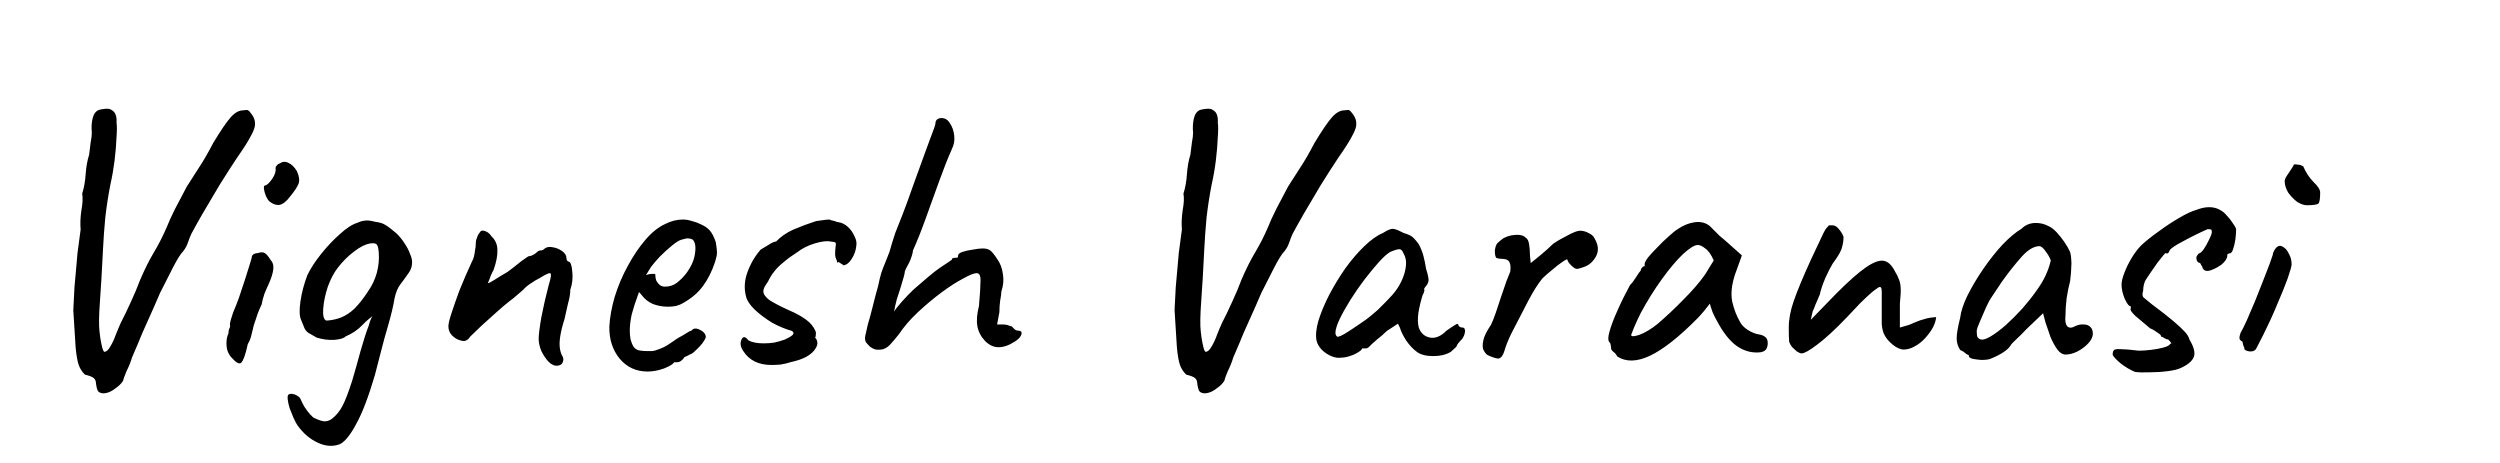 <svg width="162" height="30" viewBox="0 0 162 30" fill="none" xmlns="http://www.w3.org/2000/svg">
<path d="M6.5 25.45C6.417 25.417 6.358 25.367 6.325 25.3C6.292 25.233 6.258 25.1 6.225 24.9C6.225 24.717 6.175 24.583 6.075 24.5C5.975 24.417 5.783 24.342 5.5 24.275C5.317 24.092 5.183 23.883 5.1 23.65C5.017 23.417 4.95 23.033 4.9 22.5C4.867 21.967 4.817 21.167 4.75 20.1C4.783 19.517 4.808 19.025 4.825 18.625C4.858 18.225 4.892 17.85 4.925 17.5C4.958 17.15 4.992 16.775 5.025 16.375C5.075 15.975 5.142 15.475 5.225 14.875C5.192 14.492 5.208 14.075 5.275 13.625C5.358 13.175 5.375 12.817 5.325 12.55C5.442 12.183 5.517 11.767 5.55 11.3C5.583 10.817 5.658 10.392 5.775 10.025C5.808 9.742 5.842 9.475 5.875 9.225C5.925 8.975 5.95 8.767 5.95 8.6C5.917 8.267 5.933 7.958 6 7.675C6.067 7.392 6.2 7.208 6.4 7.125C6.5 7.092 6.642 7.067 6.825 7.05C7.008 7.033 7.142 7.058 7.225 7.125C7.358 7.192 7.45 7.3 7.5 7.45C7.55 7.6 7.567 7.767 7.55 7.95C7.583 8.133 7.583 8.45 7.55 8.9C7.533 9.35 7.492 9.85 7.425 10.4C7.358 10.933 7.267 11.458 7.15 11.975C7.017 12.658 6.908 13.358 6.825 14.075C6.758 14.775 6.708 15.467 6.675 16.15C6.608 17.517 6.542 18.65 6.475 19.55C6.408 20.45 6.4 21.1 6.45 21.5C6.45 21.55 6.467 21.683 6.5 21.9C6.533 22.117 6.575 22.325 6.625 22.525C6.675 22.708 6.725 22.8 6.775 22.8C6.908 22.783 7.033 22.667 7.15 22.45C7.283 22.233 7.4 21.983 7.5 21.7C7.617 21.4 7.725 21.142 7.825 20.925C8.042 20.508 8.258 20.058 8.475 19.575C8.708 19.075 8.908 18.6 9.075 18.15C9.375 17.45 9.675 16.85 9.975 16.35C10.275 15.85 10.558 15.292 10.825 14.675C10.925 14.408 11.1 14.025 11.35 13.525C11.617 13.008 11.867 12.533 12.1 12.1C12.383 11.667 12.65 11.25 12.9 10.85C13.167 10.45 13.475 9.917 13.825 9.25C14.308 8.45 14.683 7.9 14.95 7.6C15.217 7.3 15.483 7.15 15.75 7.15C15.933 7.117 16.042 7.117 16.075 7.15C16.125 7.167 16.208 7.258 16.325 7.425C16.458 7.608 16.525 7.8 16.525 8C16.542 8.183 16.458 8.442 16.275 8.775C16.108 9.108 15.808 9.583 15.375 10.2C15.042 10.7 14.667 11.283 14.25 11.95C13.85 12.617 13.475 13.25 13.125 13.85C12.792 14.433 12.55 14.867 12.4 15.15C12.317 15.333 12.242 15.525 12.175 15.725C12.108 15.925 12.008 16.108 11.875 16.275C11.708 16.442 11.483 16.8 11.2 17.35C10.917 17.9 10.642 18.442 10.375 18.975C10.075 19.675 9.833 20.225 9.65 20.625C9.483 21.008 9.342 21.325 9.225 21.575C9.125 21.825 9.025 22.067 8.925 22.3C8.825 22.533 8.7 22.825 8.55 23.175C8.467 23.458 8.35 23.75 8.2 24.05C8.067 24.367 7.992 24.575 7.975 24.675C7.858 24.858 7.7 25.017 7.5 25.15C7.317 25.3 7.133 25.4 6.95 25.45C6.767 25.5 6.617 25.5 6.5 25.45ZM15.031 23.2C14.898 23.067 14.797 22.9 14.731 22.7C14.681 22.5 14.664 22.3 14.681 22.1C14.697 21.9 14.739 21.733 14.806 21.6C14.806 21.467 14.822 21.367 14.856 21.3C14.906 21.217 14.922 21.142 14.906 21.075C14.889 21.008 14.906 20.892 14.956 20.725C15.006 20.558 15.056 20.4 15.106 20.25C15.223 19.983 15.348 19.667 15.481 19.3C15.614 18.917 15.739 18.542 15.856 18.175C15.973 17.808 16.073 17.492 16.156 17.225C16.239 16.958 16.289 16.792 16.306 16.725C16.306 16.525 16.439 16.417 16.706 16.4C16.906 16.333 17.056 16.333 17.156 16.4C17.256 16.45 17.389 16.608 17.556 16.875C17.689 17.008 17.739 17.208 17.706 17.475C17.672 17.742 17.564 18.075 17.381 18.475C17.314 18.608 17.231 18.8 17.131 19.05C17.047 19.3 16.989 19.525 16.956 19.725C16.889 19.858 16.806 20.05 16.706 20.3C16.622 20.533 16.547 20.758 16.481 20.975C16.448 21.058 16.414 21.183 16.381 21.35C16.348 21.5 16.306 21.667 16.256 21.85C16.206 22.017 16.139 22.167 16.056 22.3C15.906 22.983 15.764 23.383 15.631 23.5C15.514 23.617 15.314 23.517 15.031 23.2ZM17.456 13.05C17.372 12.967 17.297 12.85 17.231 12.7C17.164 12.533 17.122 12.383 17.106 12.25C17.089 12.1 17.106 12.025 17.156 12.025C17.289 12.008 17.448 11.867 17.631 11.6C17.814 11.333 17.889 11.1 17.856 10.9C17.856 10.833 17.881 10.775 17.931 10.725C17.981 10.658 18.039 10.617 18.106 10.6C18.306 10.467 18.497 10.45 18.681 10.55C18.881 10.633 19.064 10.808 19.231 11.075C19.381 11.392 19.422 11.658 19.356 11.875C19.289 12.075 19.106 12.358 18.806 12.725C18.556 13.058 18.323 13.242 18.106 13.275C17.906 13.308 17.689 13.233 17.456 13.05ZM22.044 28.775C21.577 28.958 21.086 28.925 20.569 28.675C20.069 28.442 19.636 28.067 19.269 27.55C19.202 27.45 19.119 27.292 19.019 27.075C18.936 26.875 18.852 26.667 18.769 26.45C18.702 26.233 18.661 26.042 18.644 25.875C18.627 25.708 18.644 25.608 18.694 25.575C18.744 25.525 18.827 25.508 18.944 25.525C19.061 25.542 19.169 25.583 19.269 25.65C19.386 25.717 19.461 25.8 19.494 25.9C19.544 26.017 19.619 26.167 19.719 26.35C19.836 26.533 19.961 26.7 20.094 26.85C20.227 27 20.327 27.083 20.394 27.1C20.711 27.25 20.944 27.317 21.094 27.3C21.244 27.283 21.377 27.233 21.494 27.15C21.777 26.933 22.011 26.65 22.194 26.3C22.377 25.95 22.586 25.408 22.819 24.675C23.002 24.058 23.186 23.408 23.369 22.725C23.569 22.025 23.744 21.483 23.894 21.1C23.944 20.9 24.002 20.733 24.069 20.6C24.152 20.45 24.227 20.342 24.294 20.275H24.444C24.077 20.508 23.752 20.775 23.469 21.075C23.186 21.375 22.827 21.617 22.394 21.8C22.294 21.917 22.044 21.992 21.644 22.025C21.261 22.042 20.886 21.992 20.519 21.875C20.286 21.742 20.111 21.642 19.994 21.575C19.894 21.508 19.811 21.417 19.744 21.3C19.694 21.183 19.619 21 19.519 20.75C19.402 20.5 19.386 20.092 19.469 19.525C19.552 18.958 19.702 18.392 19.919 17.825C20.119 17.408 20.411 16.958 20.794 16.475C21.177 15.992 21.586 15.558 22.019 15.175C22.452 14.775 22.844 14.525 23.194 14.425C23.327 14.358 23.469 14.317 23.619 14.3C23.786 14.267 24.019 14.292 24.319 14.375C24.602 14.408 24.819 14.475 24.969 14.575C25.119 14.658 25.361 14.842 25.694 15.125C25.911 15.342 26.086 15.558 26.219 15.775C26.369 15.992 26.486 16.217 26.569 16.45C26.686 16.7 26.727 16.933 26.694 17.15C26.677 17.35 26.586 17.558 26.419 17.775C26.269 17.992 26.111 18.208 25.944 18.425C25.777 18.642 25.652 18.942 25.569 19.325C25.486 19.825 25.352 20.392 25.169 21.025C24.986 21.642 24.827 22.217 24.694 22.75L24.294 24.3C23.877 25.717 23.477 26.767 23.094 27.45C22.727 28.15 22.377 28.592 22.044 28.775ZM21.144 20.775C21.477 20.758 21.794 20.692 22.094 20.575C22.394 20.458 22.686 20.267 22.969 20C23.252 19.717 23.536 19.358 23.819 18.925C24.102 18.525 24.302 18.108 24.419 17.675C24.536 17.225 24.577 16.792 24.544 16.375C24.527 16.108 24.486 15.933 24.419 15.85C24.352 15.767 24.211 15.742 23.994 15.775C23.677 15.825 23.327 16 22.944 16.3C22.561 16.583 22.202 16.942 21.869 17.375C21.619 17.708 21.411 18.108 21.244 18.575C21.077 19.075 20.977 19.55 20.944 20C20.911 20.45 20.977 20.708 21.144 20.775ZM36.056 23.7C35.889 23.7 35.714 23.608 35.531 23.425C35.364 23.242 35.214 23.017 35.081 22.75C34.964 22.467 34.906 22.2 34.906 21.95C34.906 21.7 34.964 21.233 35.081 20.55C35.214 19.867 35.372 19.175 35.556 18.475C35.689 18.042 35.731 17.792 35.681 17.725C35.631 17.658 35.406 17.75 35.006 18C34.772 18.117 34.564 18.242 34.381 18.375C34.197 18.492 34.039 18.625 33.906 18.775C33.822 18.842 33.697 18.95 33.531 19.1C33.364 19.25 33.189 19.392 33.006 19.525C32.789 19.692 32.514 19.925 32.181 20.225C31.847 20.525 31.514 20.825 31.181 21.125C30.864 21.425 30.622 21.658 30.456 21.825C30.422 21.892 30.372 21.95 30.306 22C30.239 22.05 30.164 22.083 30.081 22.1C29.997 22.1 29.906 22.083 29.806 22.05C29.622 22 29.447 21.892 29.281 21.725C29.131 21.558 29.056 21.367 29.056 21.15C29.056 20.983 29.122 20.7 29.256 20.3C29.389 19.883 29.564 19.383 29.781 18.8C30.014 18.217 30.281 17.6 30.581 16.95C30.631 16.867 30.672 16.767 30.706 16.65C30.739 16.517 30.764 16.375 30.781 16.225C30.814 16.075 30.831 15.933 30.831 15.8C30.831 15.717 30.839 15.633 30.856 15.55C30.889 15.45 30.922 15.358 30.956 15.275C31.006 15.175 31.047 15.108 31.081 15.075C31.147 14.942 31.264 14.908 31.431 14.975C31.597 15.025 31.739 15.142 31.856 15.325C32.106 15.558 32.231 15.85 32.231 16.2C32.247 16.55 32.164 16.983 31.981 17.5C31.914 17.617 31.856 17.733 31.806 17.85C31.772 17.95 31.739 18.042 31.706 18.125C31.672 18.192 31.647 18.25 31.631 18.3C31.614 18.333 31.606 18.35 31.606 18.35C31.672 18.35 31.822 18.275 32.056 18.125C32.289 17.975 32.564 17.808 32.881 17.625C33.131 17.442 33.347 17.275 33.531 17.125C33.731 16.958 33.897 16.833 34.031 16.75C34.164 16.65 34.247 16.6 34.281 16.6C34.347 16.6 34.431 16.575 34.531 16.525C34.631 16.475 34.714 16.417 34.781 16.35C34.847 16.283 34.897 16.25 34.931 16.25C34.981 16.233 35.006 16.225 35.006 16.225C35.006 16.225 35.039 16.225 35.106 16.225C35.172 16.208 35.239 16.167 35.306 16.1C35.439 16 35.614 15.975 35.831 16.025C36.047 16.058 36.247 16.142 36.431 16.275C36.614 16.408 36.706 16.558 36.706 16.725C36.706 16.792 36.722 16.85 36.756 16.9C36.806 16.933 36.831 16.95 36.831 16.95C36.964 16.95 37.047 17.158 37.081 17.575C37.131 17.992 37.089 18.392 36.956 18.775C36.956 19.025 36.906 19.325 36.806 19.675C36.722 20.025 36.647 20.358 36.581 20.675C36.447 21.092 36.356 21.458 36.306 21.775C36.256 22.092 36.247 22.358 36.281 22.575C36.314 22.792 36.372 22.967 36.456 23.1C36.522 23.217 36.522 23.35 36.456 23.5C36.389 23.633 36.256 23.7 36.056 23.7ZM41.961 24.075C41.227 24.075 40.627 23.8 40.16 23.25C39.694 22.683 39.469 21.983 39.486 21.15C39.519 20.55 39.636 19.908 39.836 19.225C40.052 18.525 40.336 17.858 40.685 17.225C41.035 16.575 41.419 16.008 41.836 15.525C42.252 15.042 42.685 14.7 43.136 14.5C43.302 14.417 43.477 14.35 43.66 14.3C43.861 14.25 44.06 14.225 44.261 14.225C44.444 14.225 44.636 14.258 44.836 14.325C45.035 14.375 45.202 14.433 45.336 14.5C45.619 14.617 45.836 14.758 45.986 14.925C46.136 15.092 46.269 15.35 46.386 15.7C46.435 16.017 46.461 16.242 46.461 16.375C46.461 16.508 46.419 16.708 46.336 16.975C46.136 17.575 45.877 18.092 45.56 18.525C45.244 18.958 44.819 19.325 44.285 19.625C44.152 19.708 43.994 19.775 43.81 19.825C43.644 19.858 43.469 19.875 43.285 19.875C42.952 19.875 42.627 19.817 42.31 19.7C42.011 19.567 41.769 19.375 41.586 19.125L41.41 18.925L41.336 19.125C41.169 19.575 41.035 19.992 40.935 20.375C40.852 20.758 40.81 21.108 40.81 21.425C40.81 21.625 40.827 21.817 40.861 22C40.91 22.183 40.977 22.342 41.06 22.475C41.127 22.575 41.236 22.65 41.386 22.7C41.552 22.733 41.727 22.75 41.91 22.75C42.027 22.75 42.144 22.75 42.261 22.75C42.394 22.733 42.519 22.7 42.636 22.65C42.919 22.55 43.144 22.442 43.31 22.325C43.494 22.208 43.677 22.083 43.861 21.95L43.961 21.9H43.935C44.136 21.8 44.31 21.7 44.461 21.6C44.627 21.5 44.711 21.45 44.711 21.45C44.777 21.45 44.844 21.408 44.91 21.325C45.044 21.258 45.211 21.283 45.41 21.4C45.627 21.517 45.736 21.667 45.736 21.85C45.719 21.933 45.644 22.067 45.511 22.25C45.377 22.417 45.227 22.575 45.06 22.725C44.91 22.875 44.785 22.958 44.685 22.975C44.669 22.992 44.611 23.025 44.511 23.075C44.41 23.108 44.344 23.142 44.31 23.175H44.336C44.185 23.375 44.035 23.475 43.886 23.475H43.685C43.619 23.592 43.402 23.725 43.035 23.875C42.669 24.008 42.31 24.075 41.961 24.075ZM43.086 18.575C43.386 18.575 43.644 18.492 43.861 18.325C44.094 18.142 44.294 17.942 44.461 17.725C44.794 17.275 44.986 16.842 45.035 16.425C45.102 15.992 45.052 15.692 44.886 15.525C44.785 15.475 44.694 15.45 44.611 15.45C44.544 15.433 44.402 15.458 44.185 15.525C44.035 15.558 43.827 15.683 43.56 15.9C43.294 16.117 43.027 16.358 42.761 16.625C42.511 16.892 42.319 17.117 42.185 17.3L41.861 17.825C41.994 17.775 42.119 17.75 42.236 17.75C42.369 17.733 42.444 17.742 42.461 17.775C42.461 17.925 42.486 18.067 42.535 18.2C42.602 18.317 42.677 18.408 42.761 18.475C42.861 18.542 42.969 18.575 43.086 18.575ZM49.99 23.65C49.157 23.65 48.549 23.35 48.165 22.75C48.049 22.583 47.99 22.417 47.99 22.25C48.007 22.067 48.057 21.942 48.14 21.875C48.24 21.808 48.357 21.867 48.49 22.05C48.724 22.183 49.057 22.25 49.49 22.25C49.707 22.25 49.932 22.233 50.165 22.2C50.399 22.15 50.632 22.083 50.865 22C51.115 21.883 51.282 21.783 51.365 21.7C51.449 21.6 51.432 21.517 51.315 21.45H51.34C50.907 21.333 50.465 21.15 50.015 20.9C49.582 20.633 49.207 20.35 48.89 20.05C48.574 19.733 48.39 19.45 48.34 19.2C48.207 18.683 48.24 18.158 48.44 17.625C48.64 17.075 48.924 16.592 49.29 16.175C49.424 16.092 49.59 15.992 49.79 15.875C49.99 15.742 50.149 15.667 50.265 15.65V15.675C50.582 15.342 50.965 15.075 51.415 14.875C51.882 14.675 52.374 14.492 52.89 14.325L53.265 14.275C53.465 14.242 53.632 14.225 53.765 14.225C53.749 14.225 53.782 14.242 53.865 14.275C53.949 14.292 54.024 14.308 54.09 14.325C54.19 14.375 54.274 14.4 54.34 14.4C54.557 14.433 54.757 14.533 54.94 14.7C55.124 14.867 55.265 15.067 55.365 15.3C55.482 15.517 55.524 15.725 55.49 15.925C55.457 16.242 55.357 16.525 55.19 16.775C55.04 17.025 54.857 17.167 54.64 17.2C54.674 17.183 54.649 17.158 54.565 17.125C54.499 17.075 54.424 17.025 54.34 16.975L54.265 17.025C54.265 17.025 54.257 17.008 54.24 16.975C54.24 16.925 54.224 16.867 54.19 16.8C54.14 16.7 54.115 16.592 54.115 16.475C54.115 16.342 54.124 16.2 54.14 16.05C54.174 15.867 54.174 15.758 54.14 15.725C54.124 15.692 54.015 15.667 53.815 15.65C53.582 15.6 53.24 15.642 52.79 15.775C52.357 15.908 51.99 16.092 51.69 16.325C51.324 16.558 51.015 16.783 50.765 17C50.515 17.2 50.315 17.4 50.165 17.6C50.015 17.783 49.882 18 49.765 18.25C49.682 18.367 49.607 18.483 49.54 18.6C49.49 18.7 49.465 18.792 49.465 18.875C49.465 19.058 49.599 19.25 49.865 19.45C50.149 19.633 50.565 19.85 51.115 20.1C51.549 20.283 51.915 20.483 52.215 20.7C52.515 20.917 52.724 21.167 52.84 21.45C52.874 21.517 52.882 21.6 52.865 21.7C52.865 21.783 52.849 21.842 52.815 21.875C52.849 21.908 52.865 21.933 52.865 21.95V21.925C52.999 22.125 52.999 22.333 52.865 22.55C52.749 22.767 52.54 22.958 52.24 23.125C51.957 23.275 51.607 23.392 51.19 23.475H51.215C50.999 23.542 50.782 23.592 50.565 23.625C50.365 23.642 50.174 23.65 49.99 23.65ZM57.111 22.65C56.994 22.667 56.869 22.667 56.736 22.65C56.619 22.617 56.503 22.558 56.386 22.475C56.253 22.342 56.161 22.242 56.111 22.175C56.061 22.092 56.044 21.967 56.061 21.8C56.094 21.633 56.153 21.375 56.236 21.025C56.319 20.758 56.419 20.392 56.536 19.925C56.653 19.442 56.778 18.967 56.911 18.5C56.961 18.233 57.028 17.958 57.111 17.675C57.211 17.392 57.311 17.133 57.411 16.9C57.511 16.65 57.586 16.458 57.636 16.325C57.769 15.858 57.894 15.45 58.011 15.1C58.144 14.75 58.303 14.35 58.486 13.9C58.669 13.433 58.894 12.817 59.161 12.05C59.528 11.05 59.803 10.292 59.986 9.775C60.186 9.242 60.328 8.858 60.411 8.625C60.511 8.375 60.578 8.183 60.611 8.05C60.611 7.917 60.644 7.817 60.711 7.75C60.794 7.683 60.894 7.65 61.011 7.65C61.244 7.65 61.428 7.767 61.561 8C61.711 8.217 61.803 8.483 61.836 8.8C61.869 9.1 61.819 9.383 61.686 9.65C61.419 10.25 61.136 10.967 60.836 11.8C60.536 12.617 60.244 13.425 59.961 14.225C59.678 15.008 59.411 15.675 59.161 16.225C59.161 16.292 59.136 16.408 59.086 16.575C59.036 16.742 58.978 16.892 58.911 17.025C58.844 17.158 58.778 17.283 58.711 17.4C58.661 17.517 58.636 17.575 58.636 17.575C58.636 17.642 58.611 17.767 58.561 17.95C58.511 18.133 58.444 18.358 58.361 18.625C58.294 18.825 58.211 19.083 58.111 19.4C58.028 19.717 57.969 19.983 57.936 20.2C58.019 20.05 58.194 19.825 58.461 19.525C58.728 19.225 58.978 18.967 59.211 18.75C59.478 18.517 59.778 18.258 60.111 17.975C60.444 17.692 60.711 17.483 60.911 17.35C61.111 17.217 61.286 17.1 61.436 17C61.603 16.883 61.686 16.825 61.686 16.825C61.686 16.758 61.711 16.725 61.761 16.725C61.828 16.708 61.894 16.7 61.961 16.7C62.028 16.7 62.061 16.692 62.061 16.675C62.078 16.658 62.086 16.617 62.086 16.55C62.086 16.467 62.178 16.392 62.361 16.325C62.561 16.258 62.786 16.208 63.036 16.175C63.303 16.125 63.519 16.1 63.686 16.1C63.886 16.1 64.044 16.142 64.161 16.225C64.278 16.308 64.428 16.492 64.611 16.775C64.811 17.042 64.936 17.367 64.986 17.75C65.053 18.117 65.019 18.5 64.886 18.9C64.886 19.033 64.861 19.225 64.811 19.475C64.778 19.708 64.761 19.958 64.761 20.225L64.611 21.025H65.011C65.144 21.025 65.269 21.05 65.386 21.1C65.503 21.133 65.561 21.15 65.561 21.15C65.628 21.217 65.694 21.283 65.761 21.35C65.828 21.4 65.894 21.425 65.961 21.425C66.161 21.425 66.236 21.508 66.186 21.675C66.136 21.825 66.011 21.967 65.811 22.1C65.411 22.367 65.044 22.5 64.711 22.5C64.394 22.5 64.103 22.367 63.836 22.1C63.569 21.817 63.403 21.5 63.336 21.15C63.269 20.8 63.303 20.358 63.436 19.825C63.503 19.092 63.536 18.558 63.536 18.225C63.553 17.875 63.469 17.7 63.286 17.7C63.119 17.7 62.828 17.817 62.411 18.05C61.994 18.267 61.528 18.567 61.011 18.95C60.494 19.333 59.986 19.758 59.486 20.225C58.986 20.692 58.569 21.175 58.236 21.675C58.036 21.925 57.844 22.15 57.661 22.35C57.478 22.533 57.294 22.633 57.111 22.65ZM77.862 25.45C77.779 25.417 77.721 25.367 77.687 25.3C77.654 25.233 77.621 25.1 77.587 24.9C77.587 24.717 77.537 24.583 77.437 24.5C77.337 24.417 77.146 24.342 76.862 24.275C76.679 24.092 76.546 23.883 76.462 23.65C76.379 23.417 76.312 23.033 76.262 22.5C76.229 21.967 76.179 21.167 76.112 20.1C76.146 19.517 76.171 19.025 76.187 18.625C76.221 18.225 76.254 17.85 76.287 17.5C76.321 17.15 76.354 16.775 76.387 16.375C76.437 15.975 76.504 15.475 76.587 14.875C76.554 14.492 76.571 14.075 76.637 13.625C76.721 13.175 76.737 12.817 76.687 12.55C76.804 12.183 76.879 11.767 76.912 11.3C76.946 10.817 77.021 10.392 77.137 10.025C77.171 9.742 77.204 9.475 77.237 9.225C77.287 8.975 77.312 8.767 77.312 8.6C77.279 8.267 77.296 7.958 77.362 7.675C77.429 7.392 77.562 7.208 77.762 7.125C77.862 7.092 78.004 7.067 78.187 7.05C78.371 7.033 78.504 7.058 78.587 7.125C78.721 7.192 78.812 7.3 78.862 7.45C78.912 7.6 78.929 7.767 78.912 7.95C78.946 8.133 78.946 8.45 78.912 8.9C78.896 9.35 78.854 9.85 78.787 10.4C78.721 10.933 78.629 11.458 78.512 11.975C78.379 12.658 78.271 13.358 78.187 14.075C78.121 14.775 78.071 15.467 78.037 16.15C77.971 17.517 77.904 18.65 77.837 19.55C77.771 20.45 77.762 21.1 77.812 21.5C77.812 21.55 77.829 21.683 77.862 21.9C77.896 22.117 77.937 22.325 77.987 22.525C78.037 22.708 78.087 22.8 78.137 22.8C78.271 22.783 78.396 22.667 78.512 22.45C78.646 22.233 78.762 21.983 78.862 21.7C78.979 21.4 79.087 21.142 79.187 20.925C79.404 20.508 79.621 20.058 79.837 19.575C80.071 19.075 80.271 18.6 80.437 18.15C80.737 17.45 81.037 16.85 81.337 16.35C81.637 15.85 81.921 15.292 82.187 14.675C82.287 14.408 82.462 14.025 82.712 13.525C82.979 13.008 83.229 12.533 83.462 12.1C83.746 11.667 84.012 11.25 84.262 10.85C84.529 10.45 84.837 9.917 85.187 9.25C85.671 8.45 86.046 7.9 86.312 7.6C86.579 7.3 86.846 7.15 87.112 7.15C87.296 7.117 87.404 7.117 87.437 7.15C87.487 7.167 87.571 7.258 87.687 7.425C87.821 7.608 87.887 7.8 87.887 8C87.904 8.183 87.821 8.442 87.637 8.775C87.471 9.108 87.171 9.583 86.737 10.2C86.404 10.7 86.029 11.283 85.612 11.95C85.212 12.617 84.837 13.25 84.487 13.85C84.154 14.433 83.912 14.867 83.762 15.15C83.679 15.333 83.604 15.525 83.537 15.725C83.471 15.925 83.371 16.108 83.237 16.275C83.071 16.442 82.846 16.8 82.562 17.35C82.279 17.9 82.004 18.442 81.737 18.975C81.437 19.675 81.196 20.225 81.012 20.625C80.846 21.008 80.704 21.325 80.587 21.575C80.487 21.825 80.387 22.067 80.287 22.3C80.187 22.533 80.062 22.825 79.912 23.175C79.829 23.458 79.712 23.75 79.562 24.05C79.429 24.367 79.354 24.575 79.337 24.675C79.221 24.858 79.062 25.017 78.862 25.15C78.679 25.3 78.496 25.4 78.312 25.45C78.129 25.5 77.979 25.5 77.862 25.45ZM86.911 23.175C86.711 23.208 86.495 23.175 86.261 23.075C86.028 22.975 85.82 22.833 85.636 22.65C85.47 22.467 85.361 22.275 85.311 22.075C85.245 21.725 85.286 21.292 85.436 20.775C85.603 20.242 85.836 19.683 86.136 19.1C86.453 18.5 86.803 17.925 87.186 17.375C87.586 16.825 87.995 16.35 88.411 15.95C88.845 15.533 89.245 15.25 89.611 15.1C89.795 14.983 89.936 14.908 90.036 14.875C90.153 14.825 90.27 14.817 90.386 14.85C90.52 14.883 90.711 14.967 90.961 15.1C91.195 15.167 91.37 15.242 91.486 15.325C91.603 15.408 91.753 15.575 91.936 15.825C92.07 16.075 92.17 16.325 92.236 16.575C92.303 16.825 92.361 17.108 92.411 17.425C92.545 17.842 92.595 18.117 92.561 18.25C92.528 18.367 92.478 18.458 92.411 18.525C92.278 18.692 92.245 18.775 92.311 18.775C92.311 18.775 92.303 18.808 92.286 18.875C92.286 18.925 92.253 19.008 92.186 19.125C92.07 19.492 91.978 19.875 91.911 20.275C91.861 20.658 91.87 20.975 91.936 21.225C92.07 21.592 92.311 21.808 92.661 21.875C93.011 21.942 93.37 21.792 93.736 21.425C93.92 21.292 94.095 21.175 94.261 21.075C94.428 20.958 94.511 20.967 94.511 21.1C94.511 21.1 94.536 21.125 94.586 21.175C94.636 21.208 94.695 21.225 94.761 21.225C94.845 21.225 94.895 21.258 94.911 21.325C94.945 21.392 94.945 21.483 94.911 21.6C94.895 21.7 94.845 21.817 94.761 21.95C94.511 22.2 94.386 22.367 94.386 22.45C94.386 22.45 94.353 22.483 94.286 22.55C94.236 22.6 94.145 22.683 94.011 22.8C93.711 22.983 93.328 23.075 92.861 23.075C92.411 23.075 92.061 22.983 91.811 22.8C91.561 22.617 91.328 22.367 91.111 22.05C90.911 21.733 90.778 21.458 90.711 21.225L90.586 20.975L89.861 21.45C89.678 21.633 89.478 21.808 89.261 21.975C89.061 22.142 88.928 22.258 88.861 22.325C88.811 22.392 88.753 22.45 88.686 22.5C88.636 22.55 88.578 22.575 88.511 22.575C88.445 22.575 88.386 22.575 88.336 22.575C88.286 22.575 88.261 22.575 88.261 22.575C88.261 22.642 88.178 22.725 88.011 22.825C87.861 22.925 87.678 23.008 87.461 23.075C87.261 23.142 87.078 23.175 86.911 23.175ZM86.661 21.825C86.761 21.825 86.936 21.75 87.186 21.6C87.453 21.433 87.745 21.242 88.061 21.025C88.395 20.808 88.686 20.592 88.936 20.375C89.203 20.158 89.386 19.992 89.486 19.875C89.553 19.808 89.661 19.7 89.811 19.55C89.961 19.383 90.095 19.242 90.211 19.125C90.595 18.692 90.861 18.217 91.011 17.7C91.161 17.167 91.145 16.75 90.961 16.45C90.895 16.267 90.811 16.167 90.711 16.15C90.611 16.133 90.403 16.192 90.086 16.325C89.886 16.442 89.636 16.667 89.336 17C89.053 17.317 88.745 17.692 88.411 18.125C88.095 18.542 87.795 18.975 87.511 19.425C87.228 19.875 86.995 20.292 86.811 20.675C86.628 21.058 86.536 21.358 86.536 21.575C86.536 21.642 86.553 21.7 86.586 21.75C86.636 21.8 86.661 21.825 86.661 21.825ZM97.14 23.225C97.09 23.242 97.007 23.233 96.89 23.2C96.774 23.167 96.657 23.125 96.54 23.075C96.424 23.025 96.349 22.983 96.315 22.95C96.249 22.883 96.182 22.783 96.115 22.65C96.065 22.517 96.065 22.325 96.115 22.075C96.165 21.808 96.332 21.467 96.615 21.05C96.699 20.883 96.799 20.633 96.915 20.3C97.032 19.967 97.149 19.617 97.265 19.25C97.399 18.867 97.515 18.525 97.615 18.225C97.732 17.925 97.815 17.717 97.865 17.6C97.899 17.317 97.882 17.117 97.815 17C97.765 16.867 97.624 16.792 97.39 16.775C97.224 16.775 97.09 16.758 96.99 16.725C96.907 16.692 96.865 16.525 96.865 16.225C96.899 15.992 96.957 15.833 97.04 15.75C97.14 15.65 97.274 15.542 97.44 15.425C97.607 15.342 97.774 15.283 97.94 15.25C98.124 15.217 98.299 15.208 98.465 15.225C98.632 15.242 98.765 15.3 98.865 15.4C98.982 15.467 99.057 15.617 99.09 15.85C99.124 16.067 99.14 16.292 99.14 16.525C99.157 16.758 99.174 16.933 99.19 17.05C99.357 16.917 99.582 16.733 99.865 16.5C100.165 16.25 100.424 16.017 100.64 15.8C100.907 15.617 101.224 15.433 101.59 15.25C101.957 15.05 102.224 14.95 102.39 14.95C102.574 14.95 102.757 15 102.94 15.1C103.124 15.183 103.249 15.292 103.315 15.425C103.482 15.708 103.557 15.958 103.54 16.175C103.54 16.392 103.449 16.617 103.265 16.85C103.099 17.067 102.89 17.217 102.64 17.3C102.407 17.383 102.257 17.425 102.19 17.425C102.09 17.425 101.965 17.35 101.815 17.2C101.665 17.05 101.582 16.925 101.565 16.825C101.565 16.775 101.457 16.825 101.24 16.975C101.04 17.108 100.815 17.283 100.565 17.5C100.315 17.7 100.107 17.883 99.94 18.05C99.657 18.4 99.357 18.875 99.04 19.475C98.724 20.075 98.349 20.8 97.915 21.65C97.715 22.067 97.574 22.425 97.49 22.725C97.407 23.008 97.29 23.175 97.14 23.225ZM104.799 23.1C104.732 22.967 104.649 22.867 104.549 22.8C104.449 22.717 104.399 22.642 104.399 22.575C104.399 22.508 104.391 22.442 104.374 22.375C104.374 22.292 104.341 22.217 104.274 22.15C104.191 22.05 104.199 21.825 104.299 21.475C104.399 21.108 104.566 20.667 104.799 20.15C105.032 19.617 105.307 19.058 105.624 18.475C105.757 18.342 105.891 18.167 106.024 17.95C106.157 17.733 106.257 17.592 106.324 17.525C106.324 17.458 106.349 17.4 106.399 17.35C106.449 17.283 106.507 17.25 106.574 17.25V17.1C106.574 17.017 106.649 16.875 106.799 16.675C106.966 16.475 107.166 16.258 107.399 16.025C107.632 15.775 107.874 15.542 108.124 15.325C108.374 15.092 108.582 14.925 108.749 14.825C109.099 14.592 109.457 14.45 109.824 14.4C110.207 14.35 110.532 14.433 110.799 14.65C110.849 14.7 110.932 14.783 111.049 14.9C111.166 15.017 111.299 15.15 111.449 15.3C111.616 15.433 111.782 15.575 111.949 15.725L112.874 16.55L112.424 17.8C112.207 18.467 112.149 19.05 112.249 19.55C112.366 20.05 112.532 20.483 112.749 20.85C112.832 21.033 112.999 21.208 113.249 21.375C113.516 21.542 113.766 21.642 113.999 21.675C114.132 21.692 114.257 21.742 114.374 21.825C114.491 21.908 114.549 22.042 114.549 22.225C114.549 22.392 114.516 22.525 114.449 22.625C114.382 22.725 114.266 22.792 114.099 22.825C113.549 22.892 113.032 22.758 112.549 22.425C112.082 22.092 111.649 21.542 111.249 20.775C111.182 20.675 111.091 20.492 110.974 20.225C110.874 19.942 110.816 19.758 110.799 19.675C110.732 19.758 110.607 19.917 110.424 20.15C110.241 20.367 110.099 20.525 109.999 20.625C108.816 21.825 107.791 22.633 106.924 23.05C106.074 23.45 105.366 23.467 104.799 23.1ZM105.699 21.7C105.699 21.817 105.874 21.817 106.224 21.7C106.591 21.567 106.982 21.333 107.399 21C107.966 20.517 108.532 19.983 109.099 19.4C109.682 18.817 110.149 18.275 110.499 17.775L111.049 16.875C110.882 16.492 110.699 16.233 110.499 16.1C110.316 15.95 110.157 15.875 110.024 15.875C109.807 15.875 109.482 16.075 109.049 16.475C108.632 16.875 108.182 17.408 107.699 18.075C107.216 18.742 106.757 19.475 106.324 20.275C106.157 20.608 106.007 20.933 105.874 21.25C105.757 21.55 105.699 21.7 105.699 21.7ZM116.737 22.9C116.67 22.9 116.57 22.858 116.437 22.775C116.32 22.675 116.229 22.592 116.162 22.525C116.045 22.392 115.97 22.258 115.937 22.125C115.92 21.992 115.912 21.692 115.912 21.225C115.912 20.692 116.02 20.117 116.237 19.5C116.454 18.867 116.82 17.983 117.337 16.85L118.162 15.1C118.229 14.967 118.287 14.867 118.337 14.8C118.404 14.733 118.462 14.667 118.512 14.6C118.579 14.6 118.637 14.6 118.687 14.6C118.737 14.6 118.762 14.6 118.762 14.6C118.895 14.6 119.029 14.683 119.162 14.85C119.295 15 119.395 15.167 119.462 15.35C119.462 15.567 119.429 15.792 119.362 16.025C119.312 16.258 119.112 16.608 118.762 17.075C118.645 17.258 118.487 17.567 118.287 18C118.104 18.433 117.979 18.808 117.912 19.125C117.895 19.142 117.862 19.217 117.812 19.35C117.762 19.467 117.704 19.6 117.637 19.75C117.587 19.9 117.529 20.042 117.462 20.175L117.337 20.725L119.012 19C119.795 18.217 120.429 17.658 120.912 17.325C121.395 16.992 121.779 16.85 122.062 16.9C122.345 16.95 122.587 17.175 122.787 17.575C122.904 17.758 122.987 17.925 123.037 18.075C123.104 18.208 123.145 18.392 123.162 18.625C123.179 18.858 123.162 19.208 123.112 19.675V21.225C123.362 21.158 123.562 21.1 123.712 21.05C123.862 20.983 124.02 20.917 124.187 20.85C124.337 20.783 124.512 20.725 124.712 20.675C124.912 20.608 125.162 20.567 125.462 20.55C125.445 20.767 125.37 21 125.237 21.25C125.104 21.483 124.937 21.708 124.737 21.925C124.537 22.142 124.312 22.317 124.062 22.45C123.829 22.583 123.595 22.65 123.362 22.65C123.145 22.65 122.904 22.542 122.637 22.325C122.37 22.108 122.179 21.867 122.062 21.6C121.995 21.417 121.954 21.217 121.937 21C121.937 20.783 121.937 20.383 121.937 19.8V18.875C121.937 18.608 121.854 18.533 121.687 18.65C121.537 18.75 121.412 18.842 121.312 18.925C121.062 19.142 120.795 19.392 120.512 19.675C120.245 19.958 119.97 20.25 119.687 20.55C118.92 21.35 118.279 21.942 117.762 22.325C117.262 22.708 116.92 22.9 116.737 22.9ZM128.917 23.275C128.784 23.308 128.609 23.325 128.392 23.325C128.175 23.308 127.984 23.283 127.817 23.25C127.667 23.2 127.592 23.15 127.592 23.1C127.592 23.017 127.55 22.975 127.467 22.975C127.467 22.975 127.425 22.942 127.342 22.875C127.275 22.808 127.167 22.742 127.017 22.675C126.867 22.442 126.792 22.192 126.792 21.925C126.792 21.642 126.867 21.2 127.017 20.6C127.067 20.183 127.225 19.7 127.492 19.15C127.775 18.583 128.117 18.008 128.517 17.425C128.917 16.842 129.334 16.317 129.767 15.85C130.217 15.383 130.625 15.042 130.992 14.825C131.225 14.592 131.509 14.467 131.842 14.45C132.175 14.433 132.492 14.508 132.792 14.675C132.959 14.758 133.125 14.892 133.292 15.075C133.459 15.258 133.617 15.458 133.767 15.675C133.917 15.892 134.042 16.108 134.142 16.325C134.192 16.508 134.217 16.675 134.217 16.825C134.234 16.958 134.234 17.125 134.217 17.325C134.217 17.525 134.192 17.825 134.142 18.225C134.059 18.525 133.984 18.892 133.917 19.325C133.867 19.758 133.842 20.133 133.842 20.45C133.809 20.767 133.842 20.992 133.942 21.125C134.059 21.258 134.225 21.267 134.442 21.15C134.642 21.05 134.834 21.008 135.017 21.025C135.2 21.025 135.342 21.075 135.442 21.175C135.559 21.275 135.617 21.425 135.617 21.625C135.617 21.825 135.517 22.033 135.317 22.25C135.134 22.45 134.9 22.625 134.617 22.775C134.35 22.908 134.092 22.975 133.842 22.975C133.659 22.975 133.484 22.867 133.317 22.65C133.15 22.417 133 22.142 132.867 21.825C132.75 21.492 132.642 21.175 132.542 20.875L132.392 20.3L131.317 21.325C131.1 21.558 130.884 21.775 130.667 21.975C130.467 22.158 130.342 22.292 130.292 22.375C130.209 22.525 130.05 22.675 129.817 22.825C129.6 22.975 129.3 23.125 128.917 23.275ZM128.992 21.8C129.275 21.633 129.6 21.392 129.967 21.075C130.334 20.742 130.692 20.383 131.042 20C131.392 19.6 131.684 19.233 131.917 18.9C132.2 18.517 132.417 18.158 132.567 17.825C132.717 17.492 132.825 17.175 132.892 16.875C132.825 16.692 132.717 16.5 132.567 16.3C132.417 16.083 132.284 15.967 132.167 15.95C131.8 15.95 131.409 16.183 130.992 16.65C130.592 17.1 130.2 17.592 129.817 18.125C129.75 18.208 129.659 18.342 129.542 18.525C129.425 18.708 129.309 18.883 129.192 19.05C129.092 19.2 129.025 19.3 128.992 19.35C128.942 19.417 128.842 19.608 128.692 19.925C128.559 20.225 128.425 20.533 128.292 20.85C128.159 21.15 128.092 21.35 128.092 21.45C128.092 21.55 128.1 21.658 128.117 21.775C128.15 21.892 128.234 21.967 128.367 22C128.5 22.033 128.709 21.967 128.992 21.8ZM138.351 24.1C138.035 23.967 137.735 23.792 137.451 23.575C137.168 23.342 136.985 23.15 136.901 23C136.901 22.85 136.926 22.75 136.976 22.7C137.026 22.633 137.168 22.608 137.401 22.625C137.651 22.625 138.051 22.658 138.601 22.725C138.801 22.725 139.051 22.708 139.351 22.675C139.651 22.642 139.926 22.592 140.176 22.525C140.443 22.458 140.593 22.375 140.626 22.275C140.71 22.275 140.726 22.25 140.676 22.2C140.626 22.133 140.568 22.067 140.501 22C140.435 22 140.36 21.975 140.276 21.925C140.193 21.858 140.118 21.825 140.051 21.825C140.051 21.742 139.968 21.65 139.801 21.55C139.651 21.433 139.493 21.342 139.326 21.275C138.96 20.975 138.643 20.708 138.376 20.475C138.11 20.225 138.01 20.058 138.076 19.975C138.076 19.908 138.076 19.875 138.076 19.875C138.076 19.858 138.076 19.85 138.076 19.85C137.96 19.85 137.826 19.683 137.676 19.35C137.543 19.017 137.476 18.717 137.476 18.45C137.476 18.25 137.535 18 137.651 17.7C137.768 17.383 137.926 17.058 138.126 16.725C138.326 16.392 138.535 16.117 138.751 15.9C139.051 15.617 139.426 15.317 139.876 15C140.326 14.667 140.768 14.375 141.201 14.125C141.651 13.858 142.026 13.683 142.326 13.6C142.626 13.483 142.901 13.425 143.151 13.425C143.418 13.425 143.651 13.483 143.851 13.6C144.018 13.683 144.168 13.808 144.301 13.975C144.451 14.125 144.576 14.283 144.676 14.45C144.793 14.6 144.868 14.733 144.901 14.85C144.901 15.05 144.885 15.275 144.851 15.525C144.818 15.758 144.768 15.967 144.701 16.15C144.651 16.333 144.568 16.425 144.451 16.425C144.451 16.425 144.426 16.433 144.376 16.45C144.343 16.45 144.326 16.492 144.326 16.575C144.326 16.742 144.201 16.933 143.951 17.15C143.635 17.367 143.36 17.5 143.126 17.55C142.893 17.583 142.751 17.492 142.701 17.275C142.651 17.208 142.618 17.15 142.601 17.1C142.585 17.05 142.543 17.025 142.476 17.025C142.476 17.025 142.451 17 142.401 16.95C142.351 16.9 142.326 16.817 142.326 16.7C142.326 16.633 142.351 16.575 142.401 16.525C142.451 16.458 142.476 16.425 142.476 16.425C142.56 16.425 142.668 16.333 142.801 16.15C142.935 15.95 143.051 15.742 143.151 15.525C143.268 15.292 143.326 15.133 143.326 15.05C143.326 14.95 143.31 14.892 143.276 14.875C143.26 14.858 143.185 14.85 143.051 14.85C142.818 14.95 142.535 15.083 142.201 15.25C141.868 15.417 141.551 15.583 141.251 15.75C140.968 15.9 140.76 16.042 140.626 16.175C140.56 16.292 140.518 16.367 140.501 16.4C140.485 16.417 140.443 16.425 140.376 16.425C140.376 16.358 140.318 16.392 140.201 16.525C140.101 16.642 139.968 16.808 139.801 17.025C139.651 17.242 139.501 17.458 139.351 17.675C139.218 17.875 139.118 18.025 139.051 18.125C139.018 18.158 138.976 18.258 138.926 18.425C138.893 18.575 138.876 18.717 138.876 18.85C138.81 19.05 138.818 19.192 138.901 19.275C138.985 19.342 139.168 19.492 139.451 19.725C140.035 20.158 140.493 20.517 140.826 20.8C141.16 21.083 141.41 21.317 141.576 21.5C141.743 21.683 141.843 21.85 141.876 22C142.176 22.5 142.268 22.883 142.151 23.15C142.035 23.417 141.751 23.65 141.301 23.85C141.135 23.933 140.86 24 140.476 24.05C140.093 24.1 139.701 24.125 139.301 24.125C138.901 24.142 138.585 24.133 138.351 24.1ZM145.822 22.775C145.755 22.775 145.672 22.758 145.572 22.725C145.488 22.675 145.447 22.65 145.447 22.65C145.447 22.583 145.422 22.5 145.372 22.4C145.338 22.3 145.322 22.217 145.322 22.15C145.205 22.083 145.138 22.017 145.122 21.95C145.105 21.867 145.13 21.733 145.197 21.55C145.297 21.383 145.43 21.117 145.597 20.75C145.763 20.367 145.938 19.958 146.122 19.525C146.305 19.075 146.48 18.633 146.647 18.2C146.813 17.767 146.955 17.4 147.072 17.1C147.188 16.783 147.255 16.592 147.272 16.525C147.272 16.458 147.297 16.375 147.347 16.275C147.397 16.175 147.455 16.092 147.522 16.025C147.655 15.908 147.797 15.9 147.947 16C148.097 16.083 148.222 16.233 148.322 16.45C148.438 16.65 148.497 16.875 148.497 17.125C148.497 17.242 148.413 17.542 148.247 18.025C148.08 18.492 147.855 19.05 147.572 19.7C147.305 20.35 147.005 21.008 146.672 21.675C146.422 22.158 146.263 22.467 146.197 22.6C146.13 22.717 146.005 22.775 145.822 22.775ZM149.497 13.3C149.297 13.3 149.08 13.225 148.847 13.075C148.63 12.908 148.438 12.708 148.272 12.475C148.122 12.225 148.047 11.975 148.047 11.725C148.047 11.642 148.097 11.525 148.197 11.375C148.297 11.225 148.397 11.075 148.497 10.925C148.597 10.775 148.647 10.683 148.647 10.65C148.78 10.65 148.88 10.658 148.947 10.675C149.03 10.675 149.13 10.708 149.247 10.775C149.43 11.192 149.655 11.533 149.922 11.8C150.205 12.067 150.347 12.292 150.347 12.475C150.347 12.842 150.313 13.075 150.247 13.175C150.18 13.258 149.93 13.3 149.497 13.3Z" fill="black"/>
</svg>
